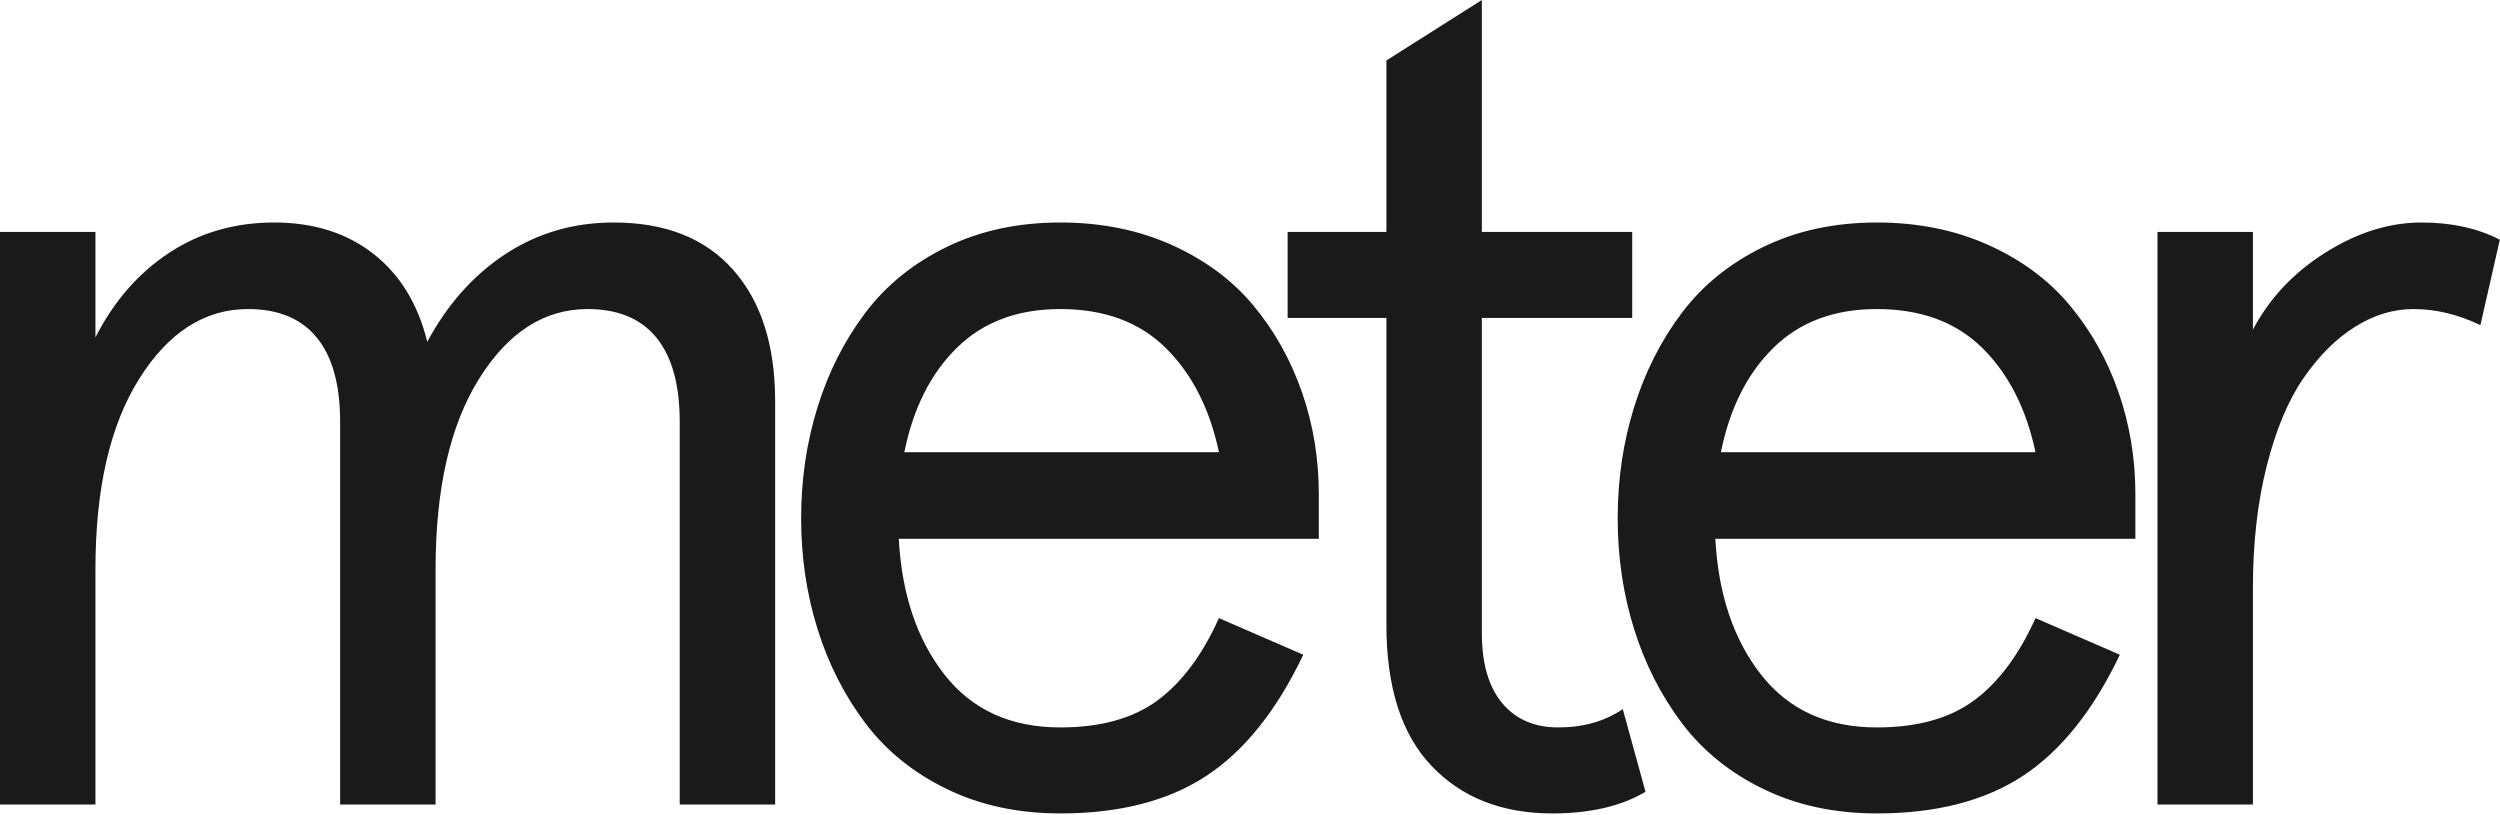 <svg width="1519" height="495" viewBox="0 0 1519 495" fill="none" xmlns="http://www.w3.org/2000/svg">
<path d="M0 488.848V140.923H57.988V204.979C69.226 182.953 84.172 165.815 102.827 153.566C121.482 141.316 142.721 135.192 166.546 135.192C190.595 135.192 210.711 141.541 226.893 154.24C243.076 166.939 253.977 184.751 259.596 207.676C271.957 184.751 287.859 166.939 307.3 154.24C326.742 141.541 348.6 135.192 372.874 135.192C404.34 135.192 428.557 144.8 445.527 164.017C462.496 183.234 470.98 209.811 470.98 243.75V488.848H412.993V256.224C412.993 233.748 408.273 216.723 398.833 205.148C389.393 193.573 375.458 187.785 357.028 187.785C330.731 187.785 308.761 201.889 291.118 230.096C273.474 258.303 264.653 296.905 264.653 345.902V488.848H206.665V256.224C206.665 233.748 201.945 216.723 192.505 205.148C183.066 193.573 169.131 187.785 150.7 187.785C124.404 187.785 102.377 201.889 84.622 230.096C66.866 258.303 57.988 296.905 57.988 345.902V488.848H0V488.848ZM486.768 314.886C486.768 291.286 490.083 268.81 496.713 247.458C503.344 226.106 513.008 207.002 525.707 190.145C538.406 173.288 554.926 159.915 575.266 150.026C595.607 140.136 618.588 135.192 644.211 135.192C669.159 135.192 691.747 139.743 711.975 148.846C732.203 157.949 748.723 170.198 761.534 185.594C774.346 200.99 784.179 218.521 791.034 238.187C797.889 257.853 801.316 278.587 801.316 300.389V327.36H546.104C547.902 361.073 557.173 388.606 573.918 409.958C590.662 431.31 614.093 441.986 644.211 441.986C668.709 441.986 688.376 436.536 703.21 425.635C718.044 414.734 730.518 398.046 740.632 375.57L791.877 397.821C775.694 431.76 756.028 456.315 732.878 471.486C709.728 486.657 680.172 494.243 644.211 494.243C618.588 494.243 595.607 489.298 575.266 479.409C554.926 469.519 538.406 456.146 525.707 439.289C513.008 422.432 503.344 403.384 496.713 382.145C490.083 360.905 486.768 338.485 486.768 314.886V314.886ZM549.475 274.766H740.632C735.013 248.245 724.225 227.118 708.267 211.385C692.309 195.652 670.957 187.785 644.211 187.785C618.364 187.785 597.461 195.595 581.503 211.216C565.545 226.837 554.869 248.02 549.475 274.766V274.766ZM782.368 193.179V140.923H842.378V36.748L900.366 0V140.923H991.73V193.179H900.366V384.673C900.366 403.103 904.468 417.263 912.671 427.152C920.875 437.042 932.281 441.986 946.891 441.986C961.949 441.986 974.985 438.278 985.998 430.861L999.821 481.094C984.987 489.86 966.107 494.243 943.182 494.243C912.615 494.243 888.173 484.634 869.855 465.417C851.537 446.201 842.378 417.6 842.378 379.616V193.179H782.368V193.179Z" fill="#1A1A1A"/>
<path d="M982.908 314.886C982.908 291.286 986.223 268.81 992.854 247.458C999.484 226.106 1009.15 207.002 1021.85 190.145C1034.55 173.288 1051.07 159.915 1071.41 150.026C1091.75 140.136 1114.73 135.192 1140.35 135.192C1165.3 135.192 1187.89 139.743 1208.12 148.846C1228.34 157.949 1244.86 170.198 1257.67 185.594C1270.49 200.99 1280.32 218.521 1287.17 238.187C1294.03 257.853 1297.46 278.587 1297.46 300.389V327.36H1042.24C1044.04 361.073 1053.31 388.606 1070.06 409.958C1086.8 431.31 1110.23 441.986 1140.35 441.986C1164.85 441.986 1184.52 436.536 1199.35 425.635C1214.18 414.734 1226.66 398.046 1236.77 375.57L1288.02 397.821C1271.83 431.76 1252.17 456.315 1229.02 471.486C1205.87 486.657 1176.31 494.243 1140.35 494.243C1114.73 494.243 1091.75 489.298 1071.41 479.409C1051.07 469.519 1034.55 456.146 1021.85 439.289C1009.15 422.432 999.484 403.384 992.854 382.145C986.223 360.905 982.908 338.485 982.908 314.886ZM1045.62 274.766H1236.77C1231.15 248.245 1220.36 227.118 1204.41 211.385C1188.45 195.652 1167.1 187.785 1140.35 187.785C1114.5 187.785 1093.6 195.595 1077.64 211.216C1061.69 226.837 1051.01 248.02 1045.62 274.766V274.766ZM1310.88 488.848V140.923H1368.87V200.259C1378.98 181.155 1393.7 165.534 1413.03 153.397C1432.36 141.26 1451.8 135.192 1471.35 135.192C1489.56 135.192 1505.41 138.676 1518.89 145.643L1507.09 197.562C1493.61 191.044 1480.01 187.785 1466.3 187.785C1454.16 187.785 1442.36 191.381 1430.9 198.574C1419.44 205.766 1409.04 216.105 1399.71 229.59C1390.39 243.076 1382.91 260.888 1377.29 283.026C1371.68 305.165 1368.87 329.832 1368.87 357.028V488.848H1310.88Z" fill="#1A1A1A"/>
</svg>
